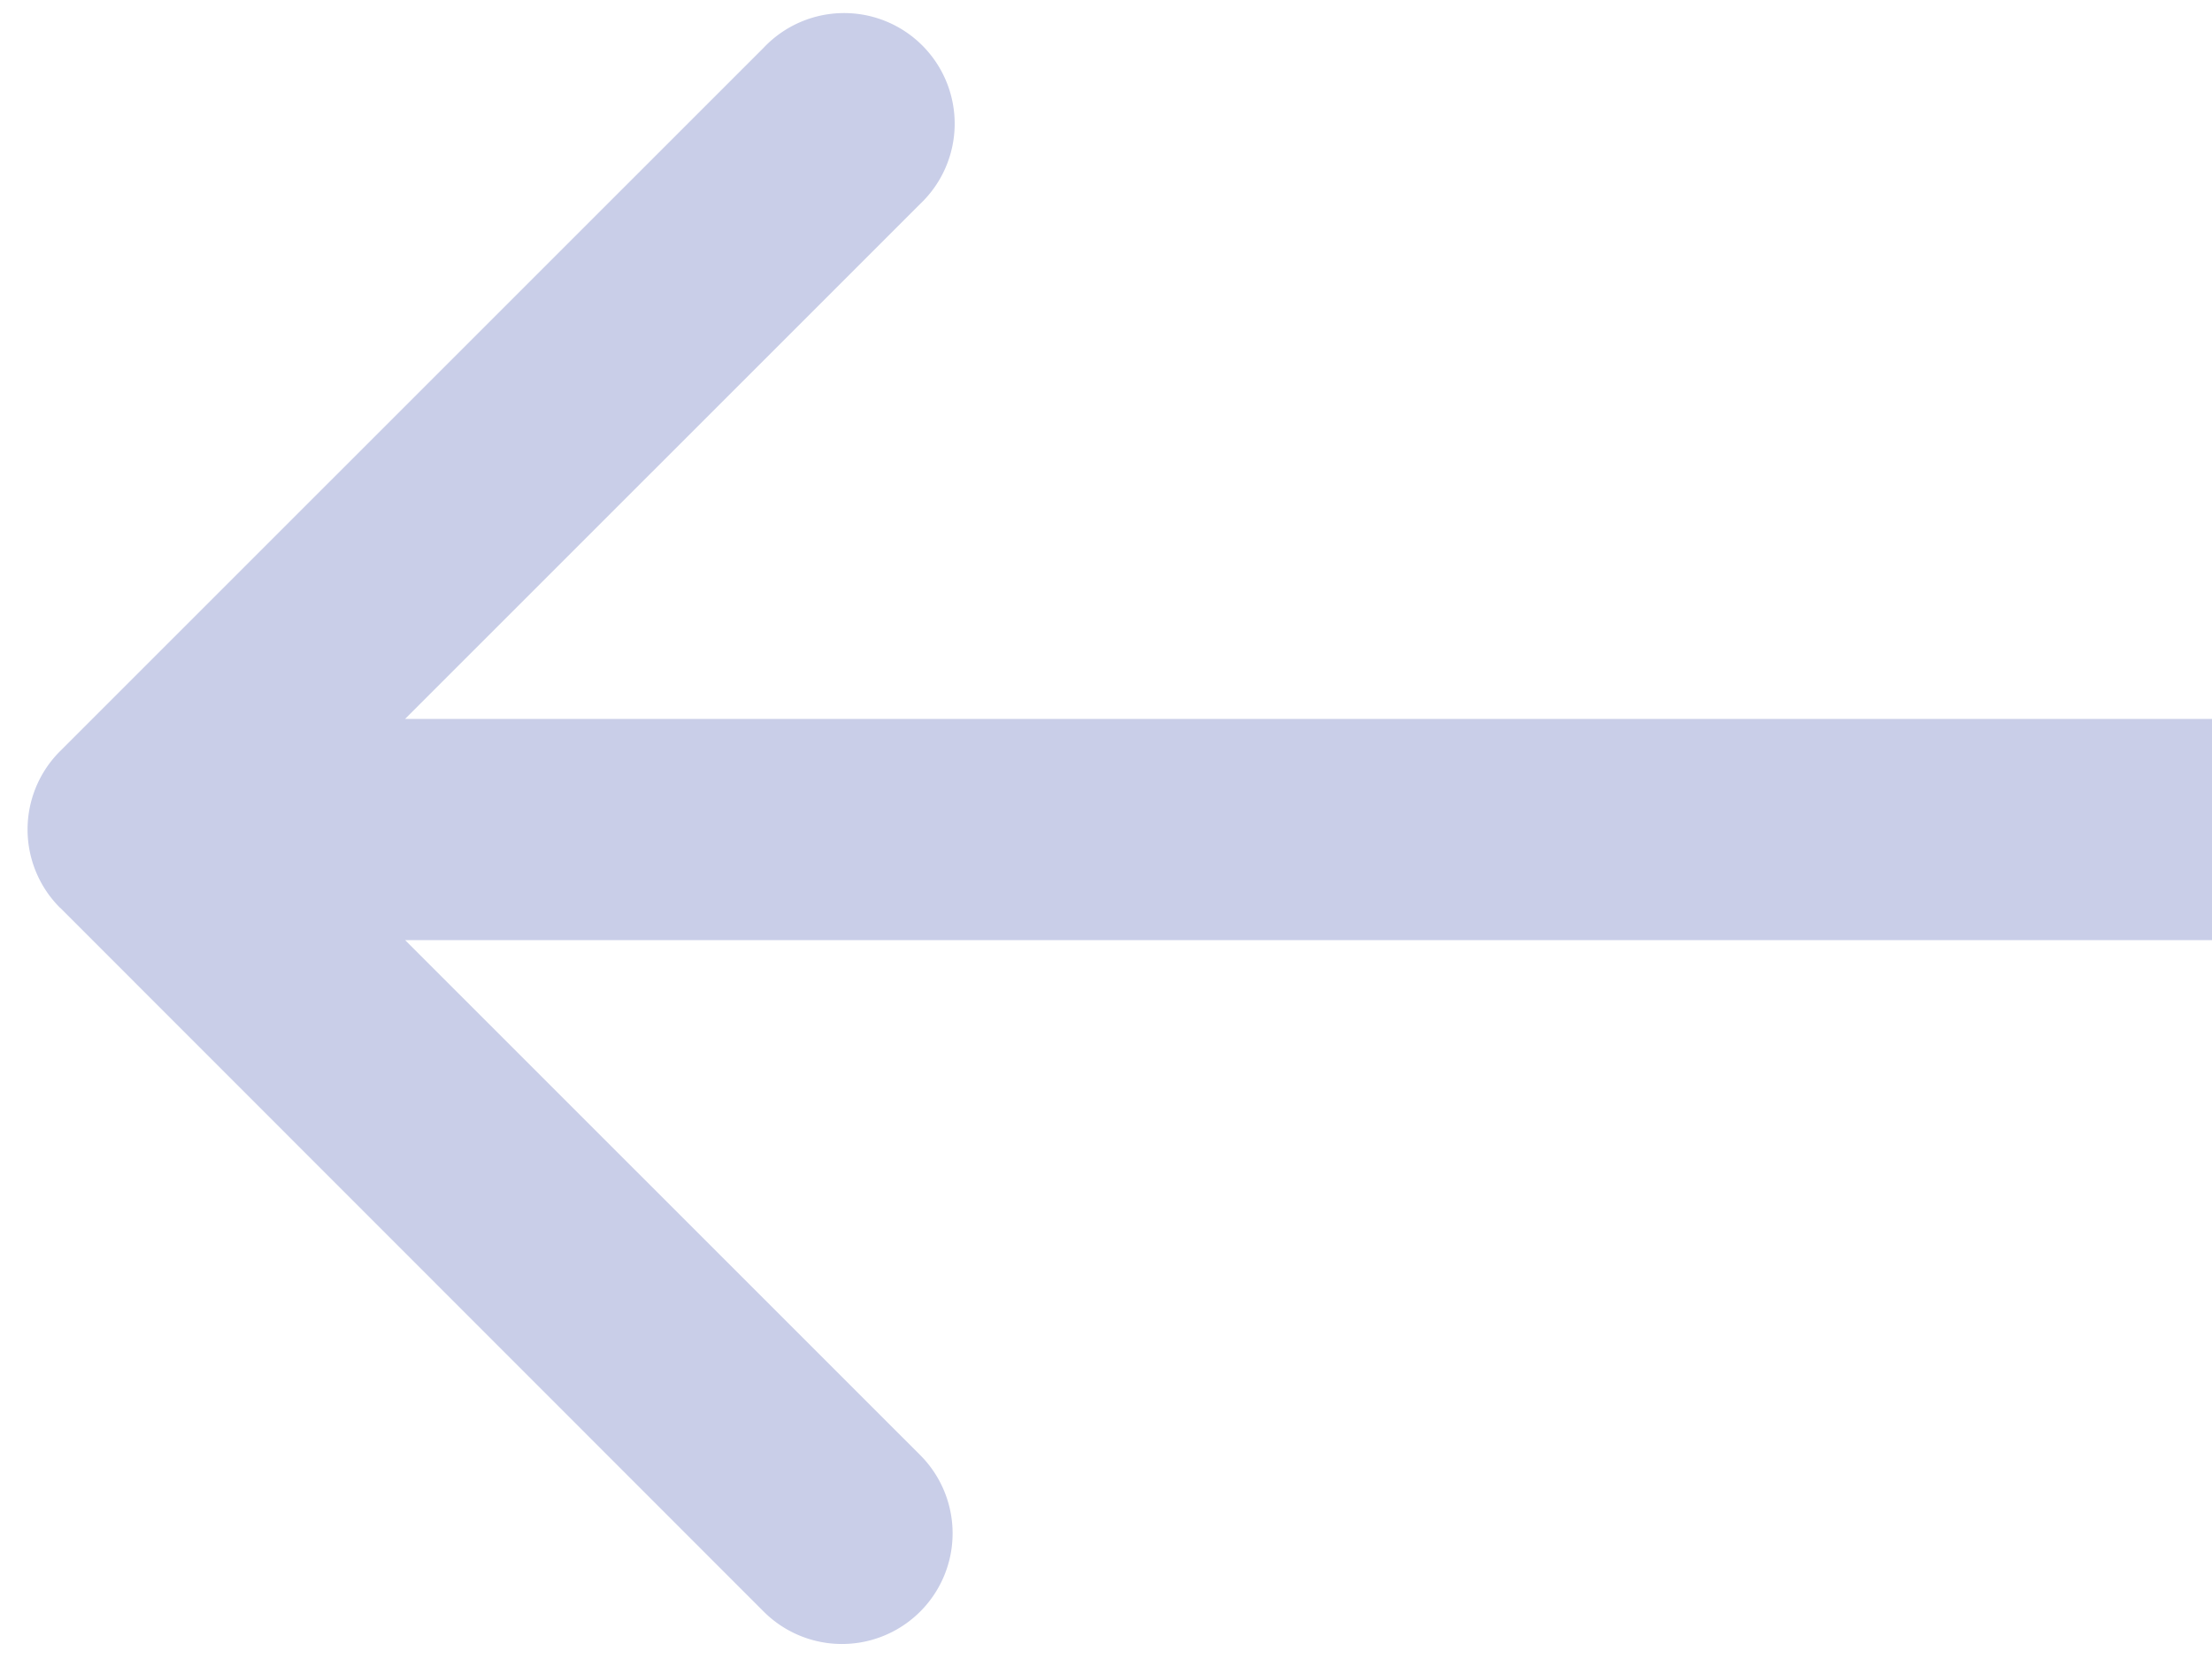 <svg width="16" height="12" fill="none" xmlns="http://www.w3.org/2000/svg"><path d="M.434 6.566a.8.8 0 010-1.132L5.525.344a.8.8 0 111.132 1.13L2.13 6l4.526 4.525a.8.8 0 01-1.132 1.132L.435 6.566zM16 6.8H1V5.2h15v1.6z" fill="#C9CEE8"/></svg>